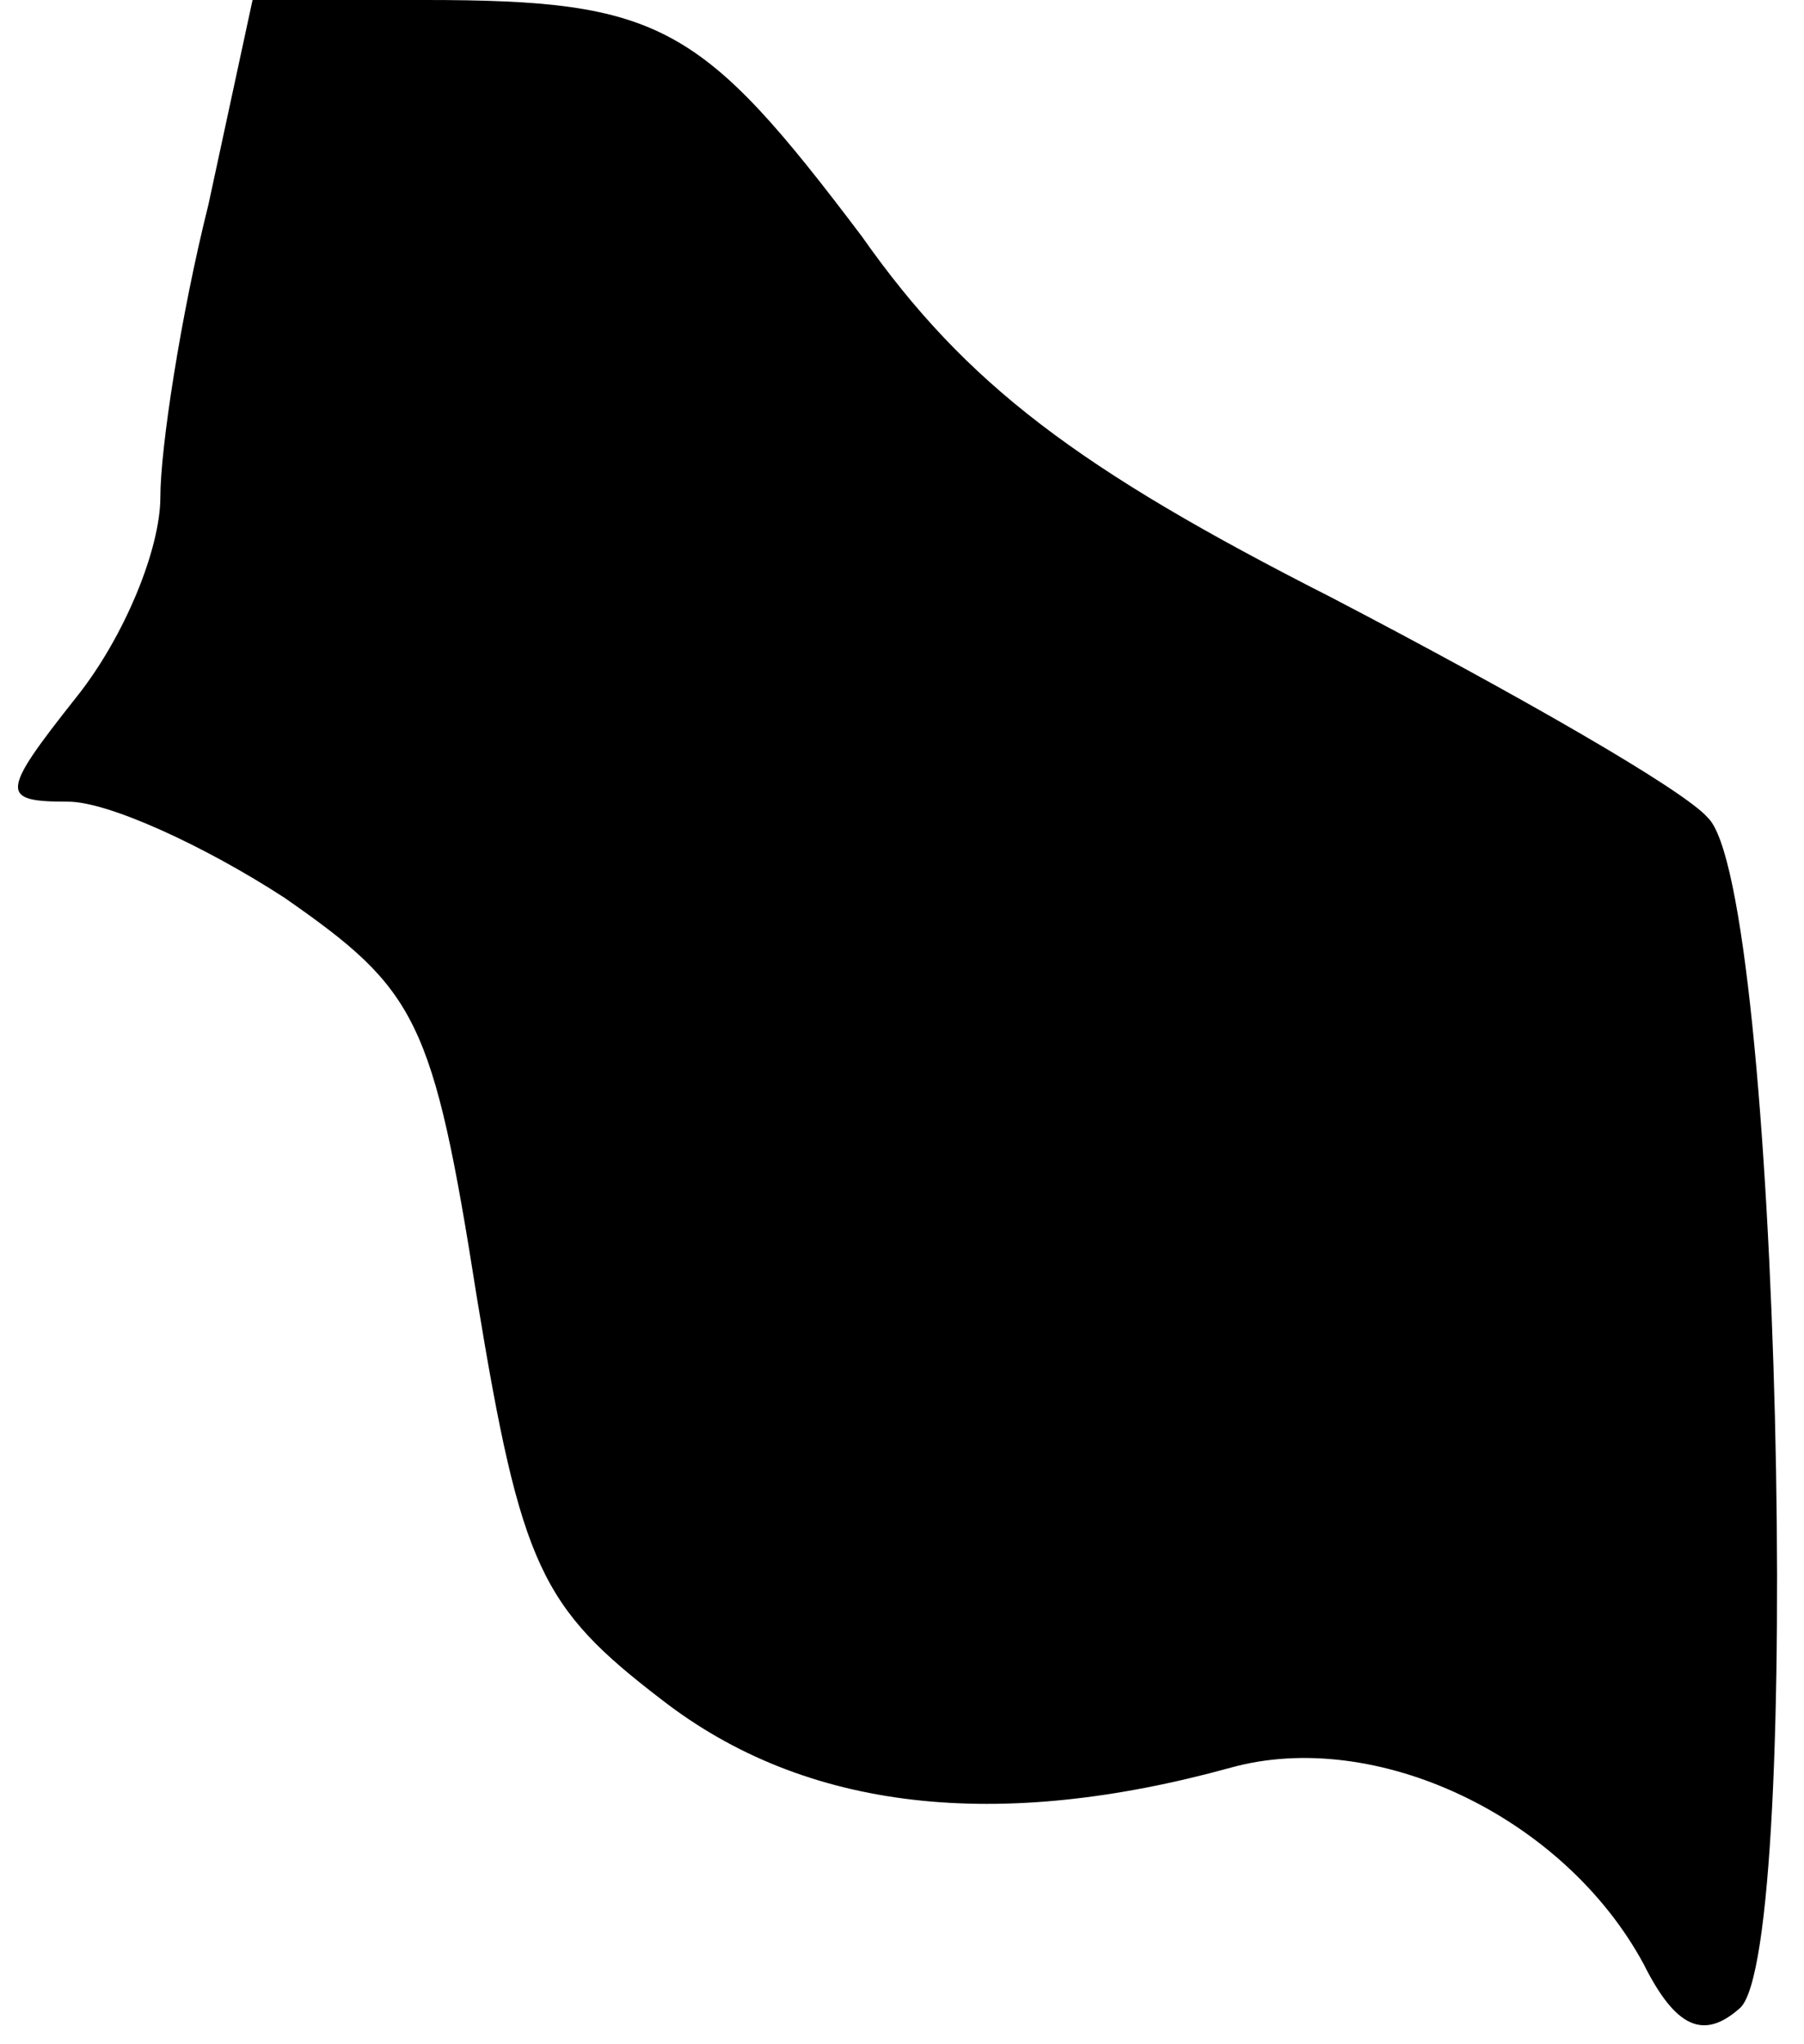 <?xml version="1.0" standalone="no"?>
<!DOCTYPE svg PUBLIC "-//W3C//DTD SVG 20010904//EN"
 "http://www.w3.org/TR/2001/REC-SVG-20010904/DTD/svg10.dtd">
<svg version="1.0" xmlns="http://www.w3.org/2000/svg"
 width="45pt" height="51pt" viewBox="0 0 45 51"
 preserveAspectRatio="xMidYMid meet">
<g transform="translate(0,51) scale(0.1,-0.1)"
fill="#000000" stroke="none">
<path fill="#000000" stroke="none" d="M52 459 c-7 -28 -12 -61 -12 -73 0 -13
-9 -35 -21 -50 -19 -24 -19 -26 -2 -26 10 0 34 -11 54 -24 33 -23 37 -30 48
-100 11 -67 16 -77 46 -100 36 -28 84 -33 142 -17 36 10 83 -12 103 -49 8 -16
15 -19 24 -11 16 14 10 280 -8 297 -6 7 -48 31 -94 55 -63 32 -91 53 -117 90
-40 53 -50 59 -109 59 l-43 0 -11 -51z"/>
</g>
</svg>
